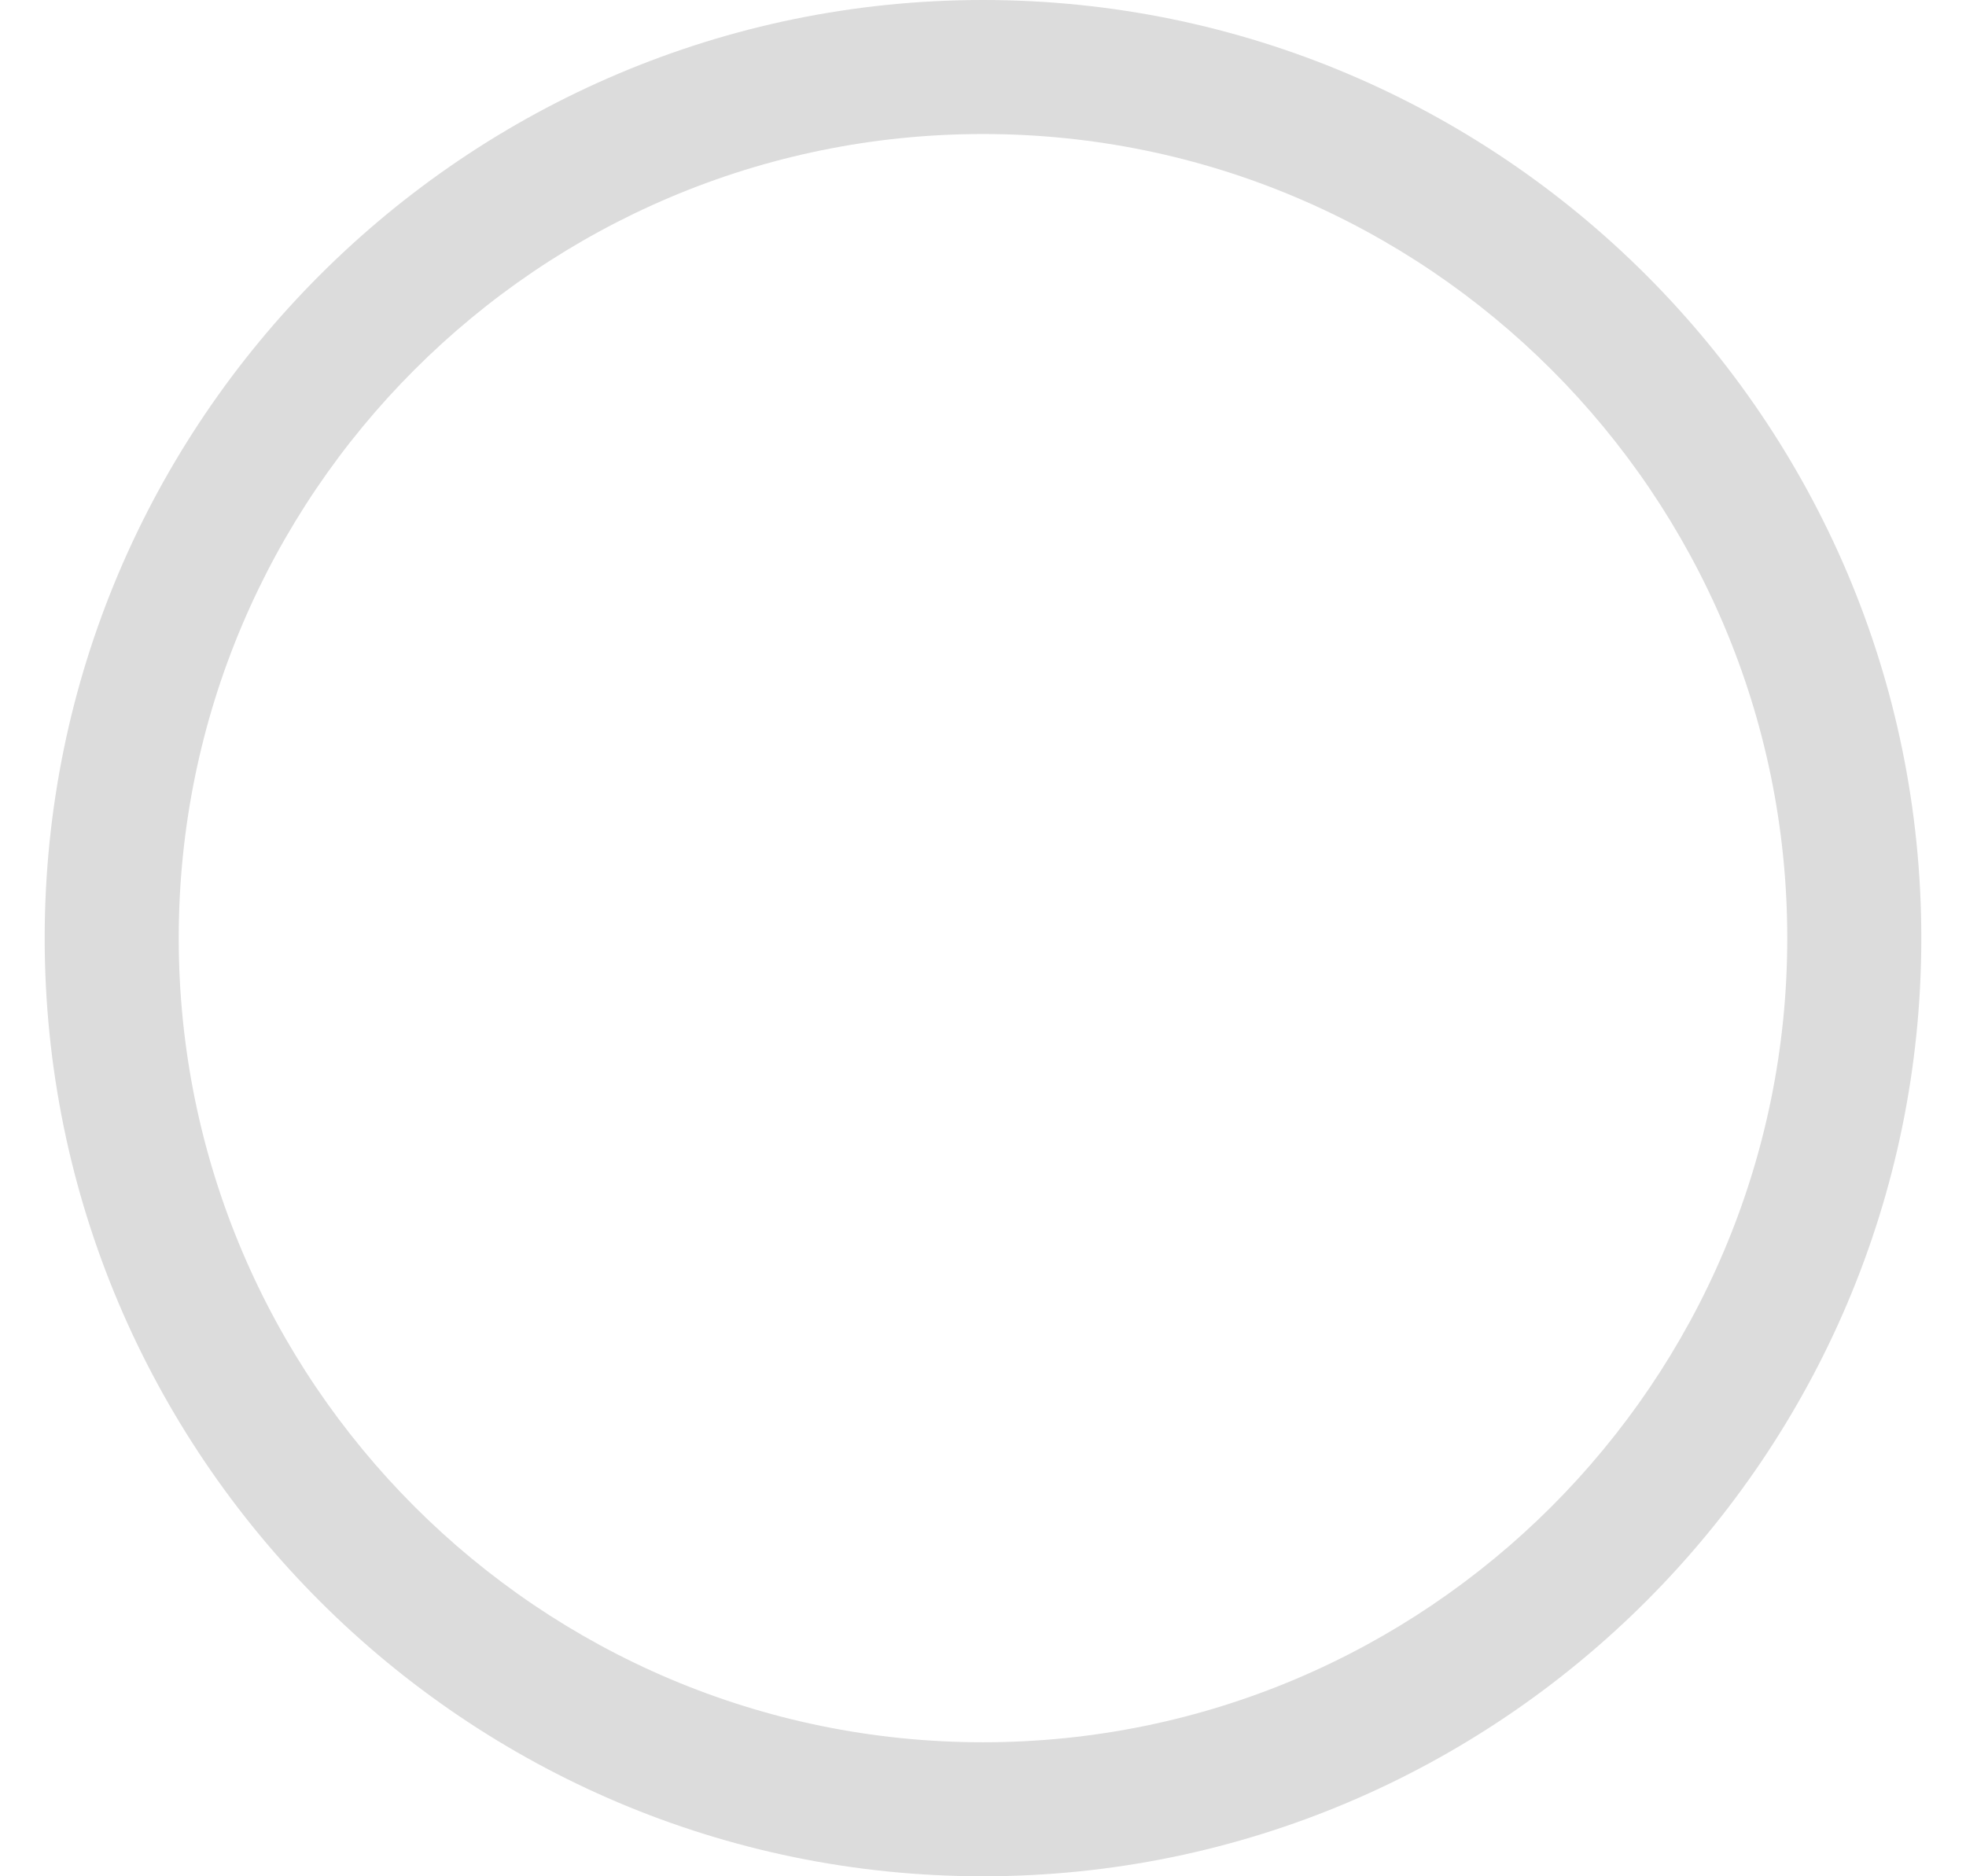 <svg width="22" height="21" viewBox="0 0 22 21" fill="none" xmlns="http://www.w3.org/2000/svg">
<path d="M11 21C5.21 21 0.5 16.29 0.5 10.5C0.5 4.71 5.21 0 11 0C16.79 0 21.5 4.71 21.5 10.5C21.5 16.29 16.79 21 11 21ZM11 1.5C6.035 1.5 2 5.535 2 10.5C2 15.465 6.035 19.5 11 19.5C15.965 19.5 20 15.465 20 10.5C20 5.535 15.965 1.5 11 1.5Z" fill="#DCDCDC"/>
</svg>
